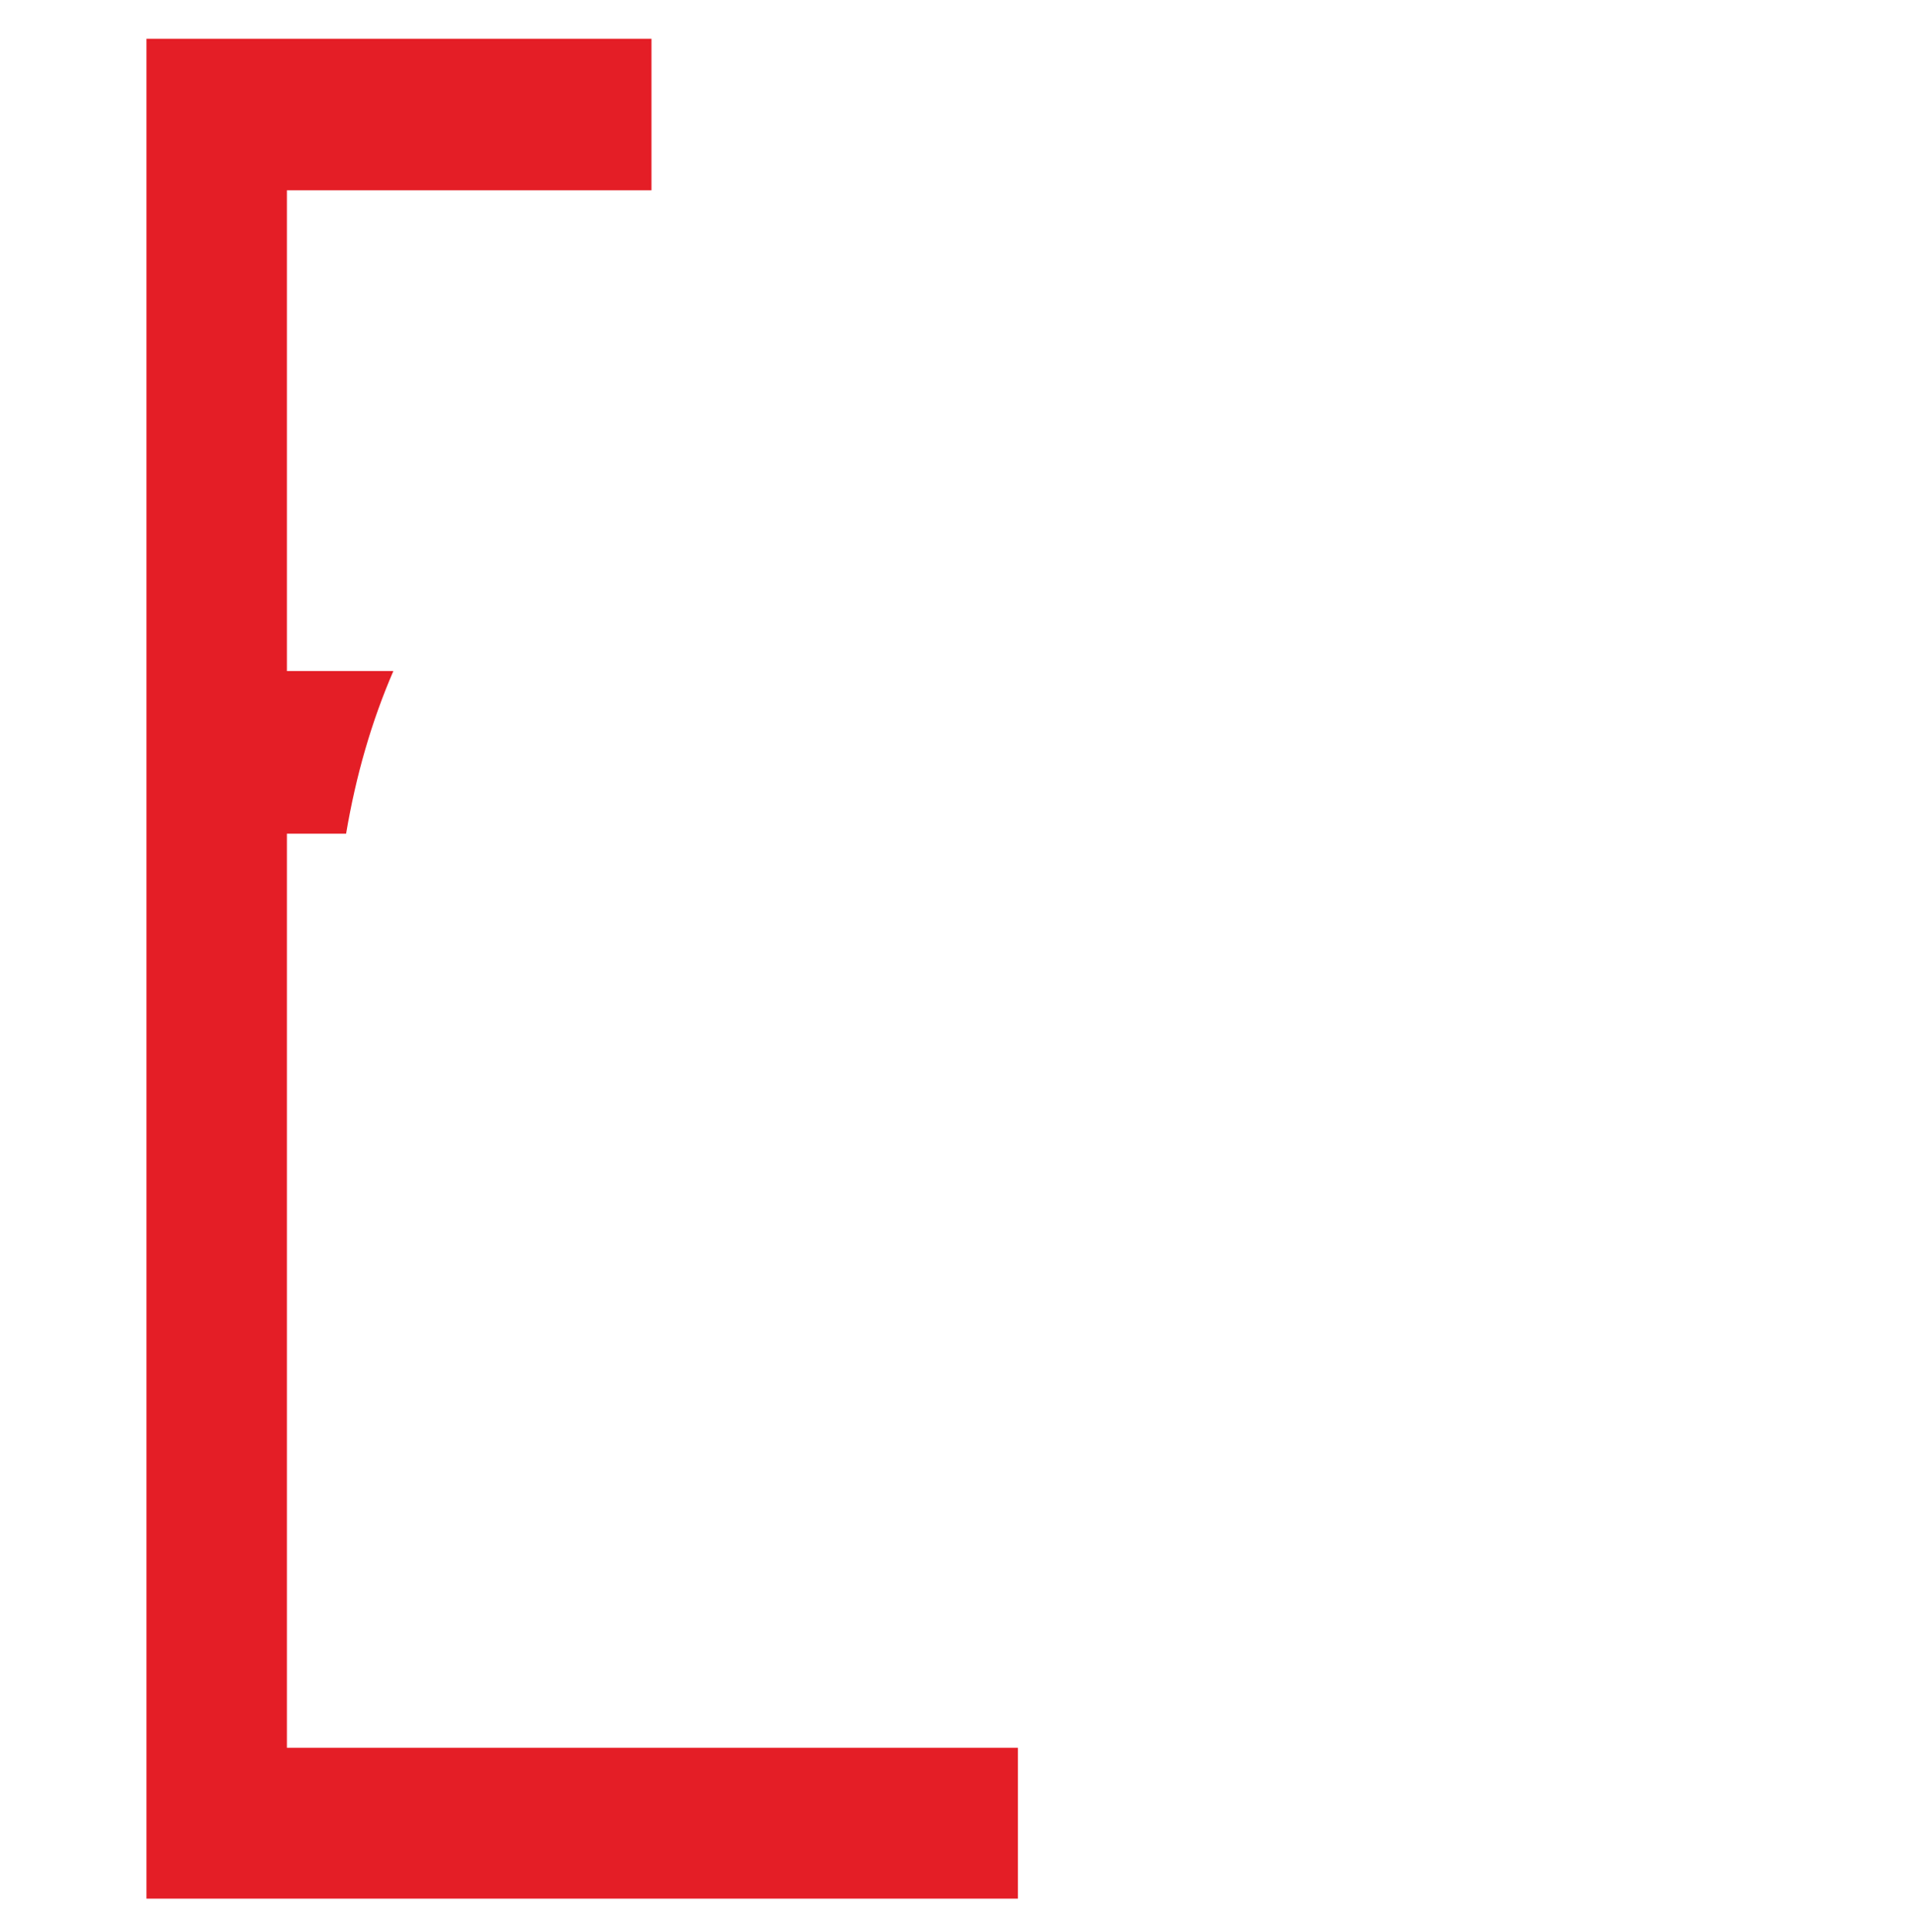 <?xml version="1.0" encoding="UTF-8"?>
<svg id="left-bracket" xmlns="http://www.w3.org/2000/svg" viewBox="0 0 1175.876 1186.412">
  <defs>
    <style>
      .cls-1 {
        fill: #e41e26;
      }
    </style>
  </defs>
  <path id="right-bracket-2" data-name="right-bracket" class="cls-1" d="M176.17,1073.132V511.852h36.352c6.035-35.698,15.633-68.924,29.009-99.823h-65.361V116.847h223.863V23.786H89.943v1141.973h535.078v-92.626H176.17Z"/>
</svg>